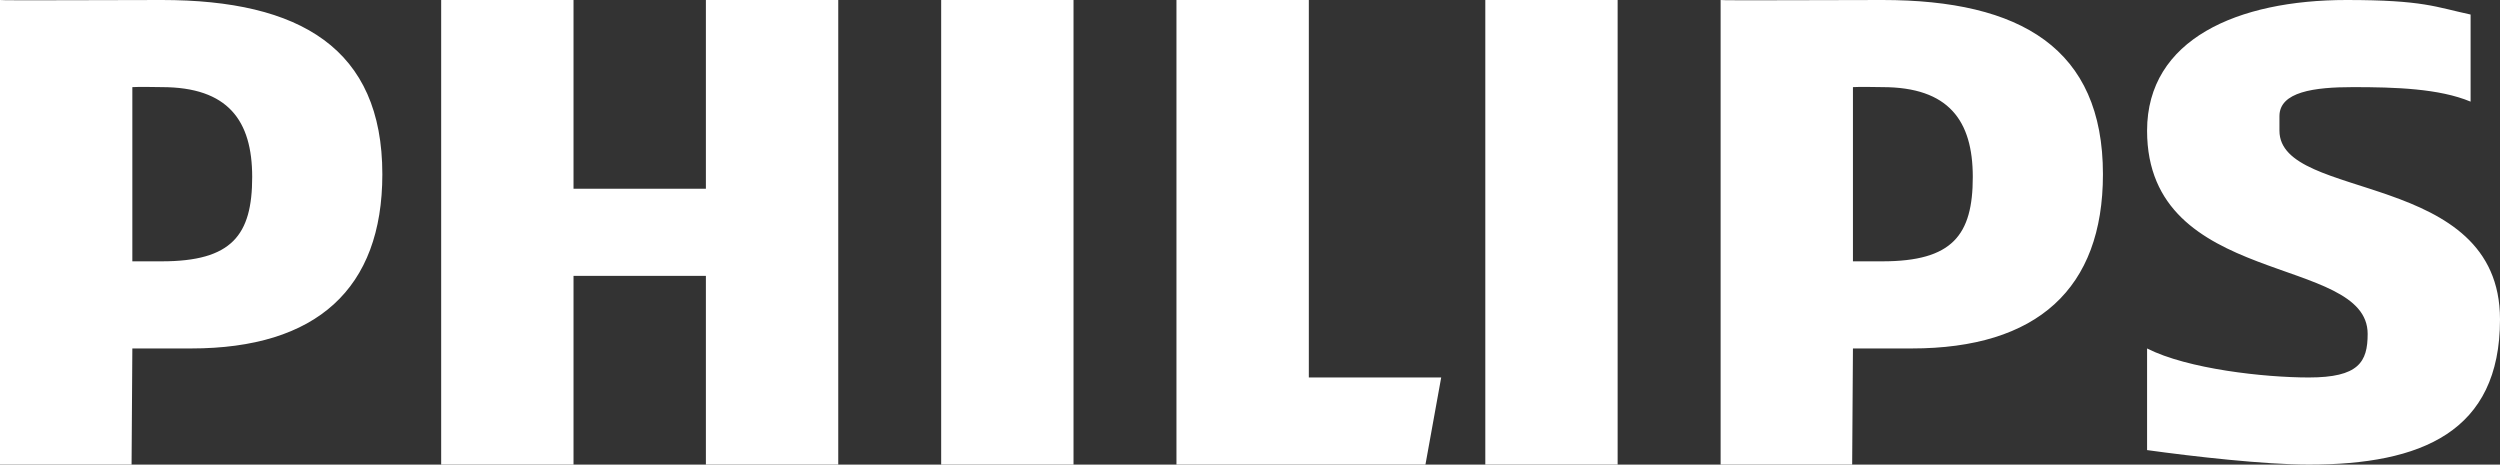 <svg width="113" height="21" viewBox="0 0 113 21" fill="none" xmlns="http://www.w3.org/2000/svg">
<rect x="0" y="0" width="113" height="21" fill="#333333" stroke="none"/>
<path d="M86.412 15.75H83.753L83.718 21H77.772V0C77.774 0.028 82.665 0 85.083 0C91.335 0 95.053 2.189 95.053 7.875C95.053 13.052 92.081 15.75 86.412 15.75ZM85.083 3.938C84.77 3.938 84.108 3.916 83.753 3.938V11.812H85.083C88.249 11.812 89.17 10.631 89.17 8C89.17 5.454 88.085 3.938 85.083 3.938ZM31.906 21V12.468H25.923V21H19.941V0H25.923V8.532H31.906V0H37.889V21H31.906ZM42.541 21V0H48.523V21H42.541ZM64.43 21H53.176V0H59.159V17.062H65.142L64.43 21ZM67.136 21V0H73.117V21H67.136ZM103.031 5.25V5.907C103.031 9.13 113 7.65 113 14.437C113 19.528 109.443 21 104.359 21C102.359 21 99.13 20.633 97.048 20.344V15.75C98.883 16.682 102.359 17.062 104.359 17.062C106.61 17.062 107.018 16.366 107.018 15.093C107.018 11.477 97.048 13.032 97.048 5.907C97.048 1.77 101.145 0 106.062 0C109.547 0 110.087 0.318 111.671 0.657V4.594C110.253 4.001 108.272 3.938 106.354 3.938C104.604 3.938 103.031 4.147 103.031 5.25ZM8.641 15.75H5.982L5.947 21H0V0C0.003 0.028 4.894 0 7.312 0C13.564 0 17.282 2.189 17.282 7.875C17.282 13.052 14.31 15.75 8.641 15.75ZM7.312 3.938C6.999 3.938 6.337 3.916 5.982 3.938V11.812H7.312C10.479 11.812 11.399 10.631 11.399 8C11.399 5.454 10.313 3.938 7.312 3.938Z" fill="white"/>
</svg>
